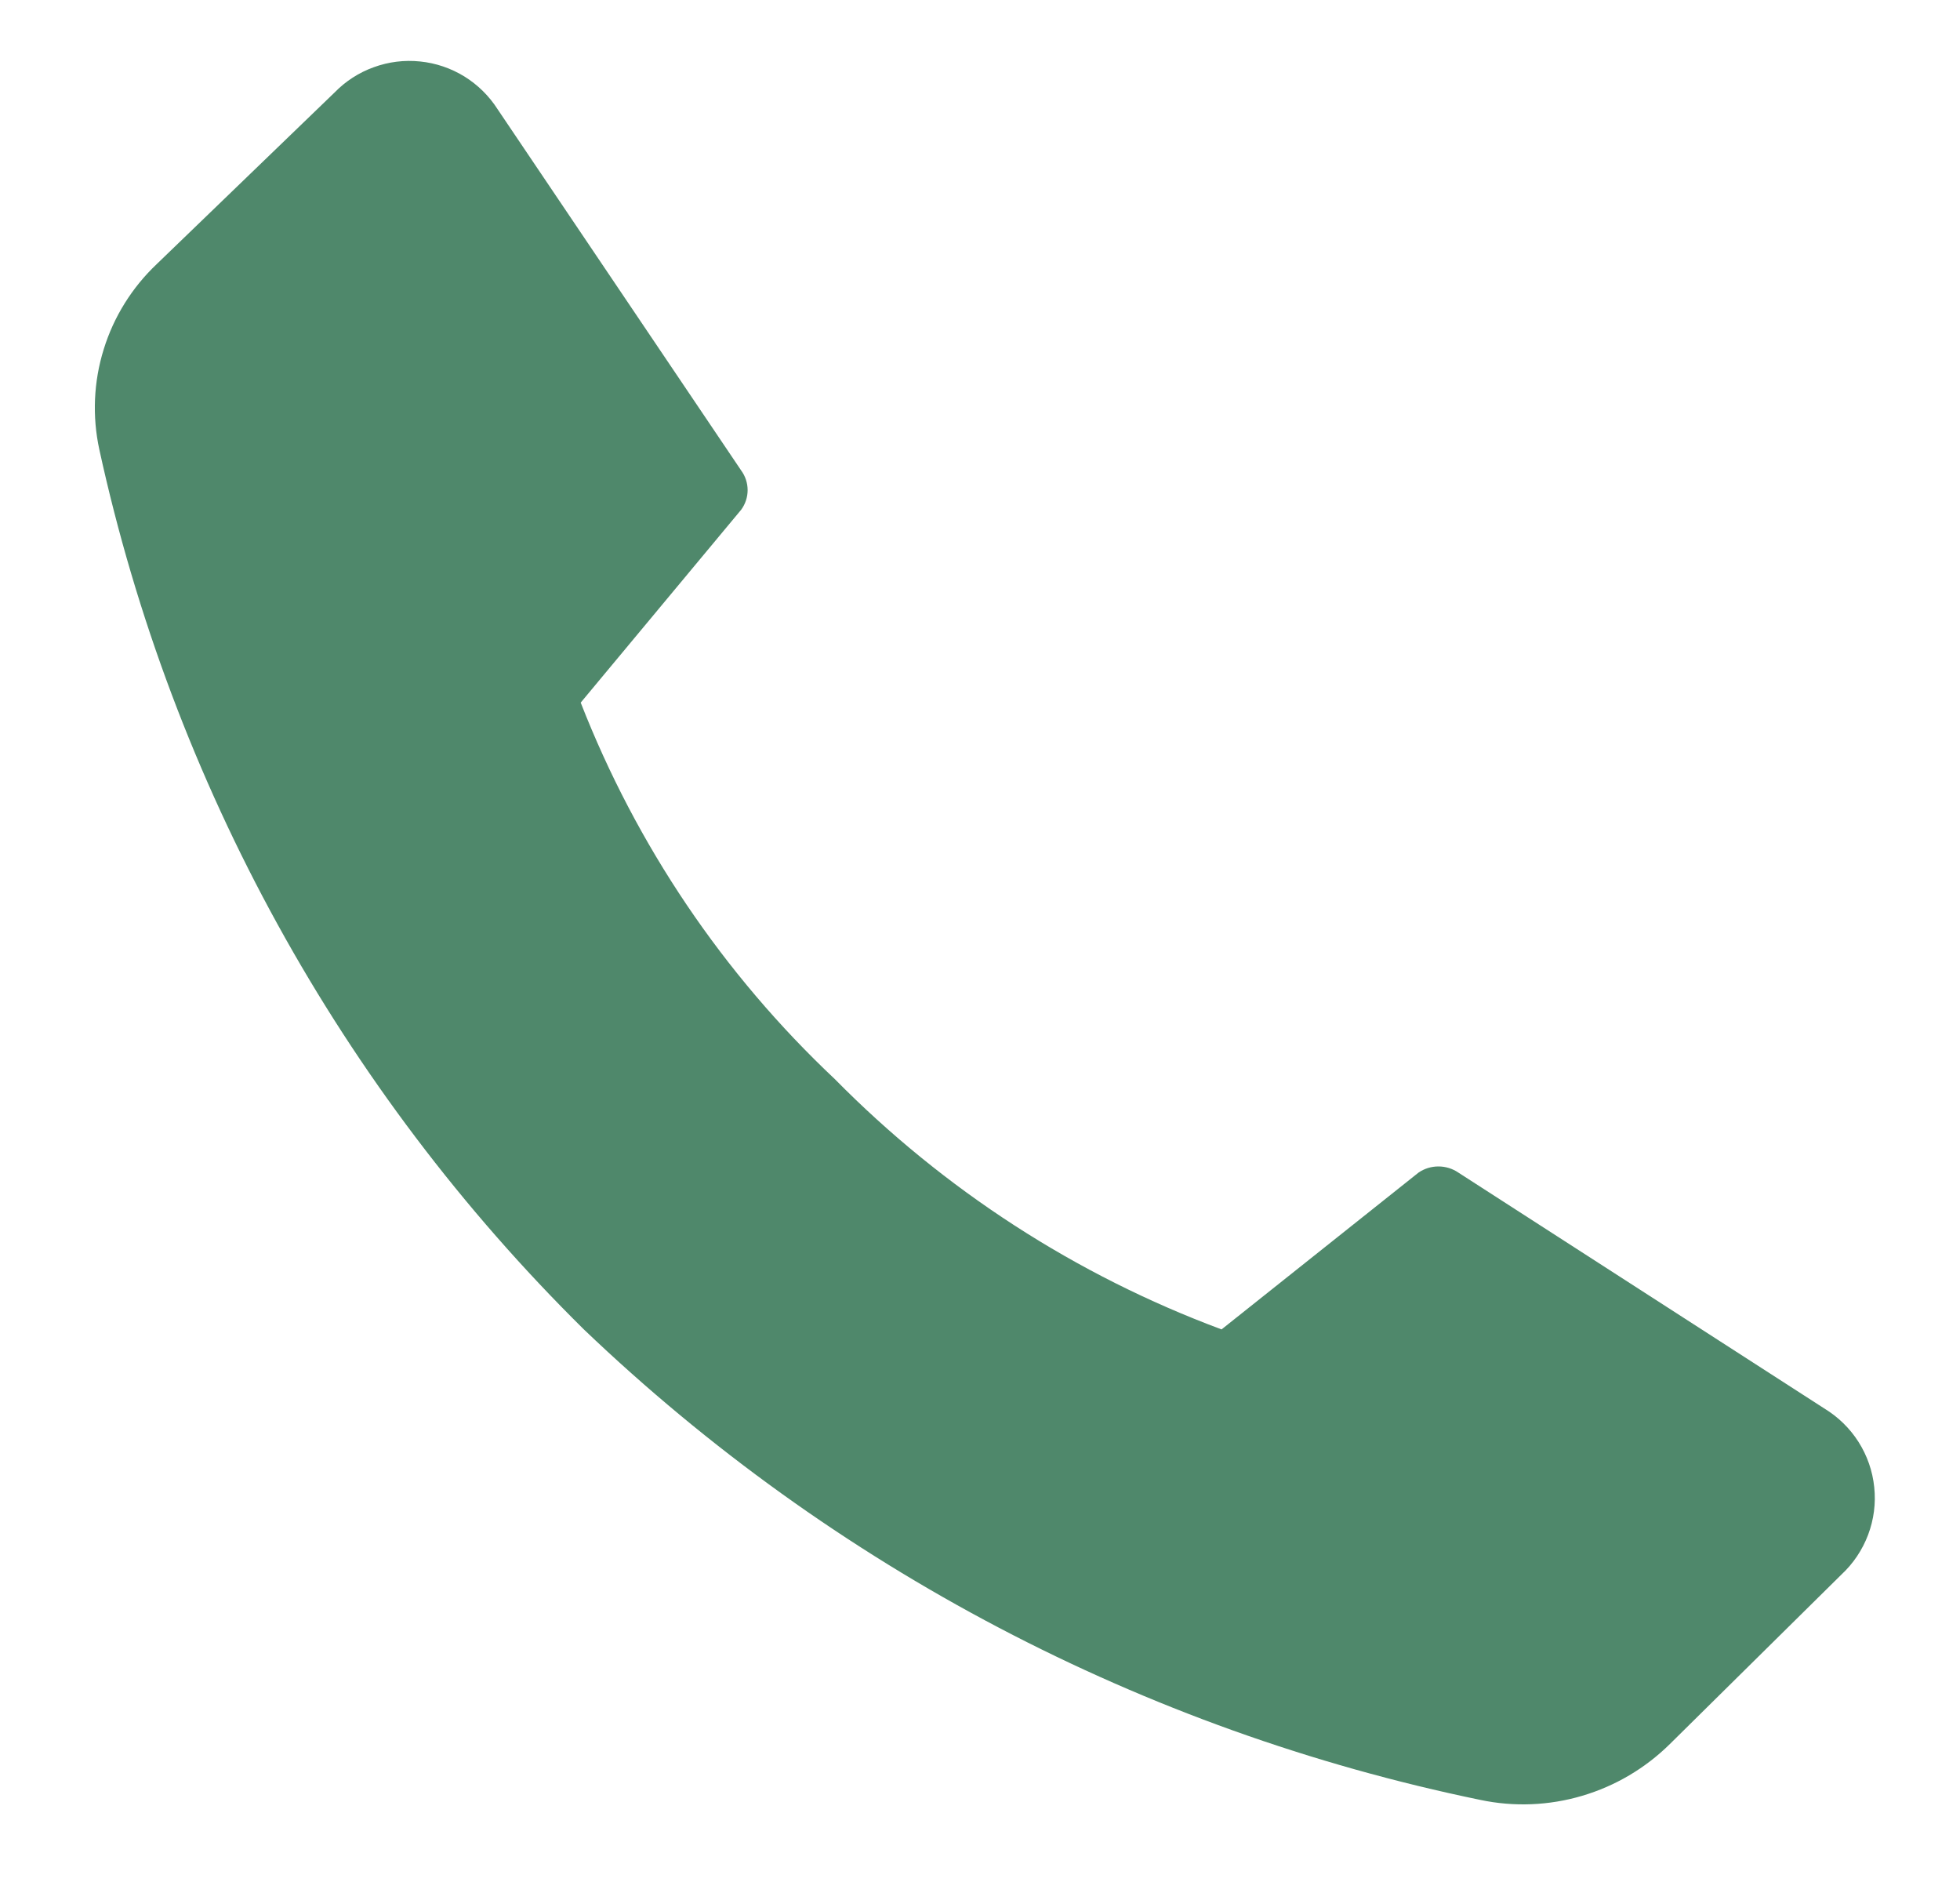 <svg width="25" height="24" viewBox="0 0 25 24" fill="none" xmlns="http://www.w3.org/2000/svg">
<g clip-path="url(#clip0_33_4162)">
<path d="M10.647 13.76C12.039 15.172 13.723 16.262 15.581 16.953L18.094 14.953C18.168 14.902 18.257 14.875 18.347 14.875C18.438 14.875 18.526 14.902 18.601 14.953L23.267 17.96C23.444 18.067 23.594 18.213 23.705 18.387C23.816 18.562 23.885 18.759 23.906 18.965C23.928 19.171 23.901 19.378 23.828 19.572C23.755 19.765 23.639 19.939 23.487 20.08L21.3 22.24C20.987 22.549 20.602 22.777 20.18 22.901C19.758 23.026 19.311 23.044 18.881 22.953C14.582 22.066 10.62 19.986 7.447 16.953C4.345 13.89 2.198 9.993 1.267 5.733C1.175 5.309 1.194 4.868 1.323 4.454C1.451 4.039 1.685 3.665 2 3.367L4.267 1.18C4.407 1.036 4.578 0.925 4.768 0.857C4.957 0.788 5.159 0.763 5.359 0.784C5.559 0.804 5.752 0.87 5.923 0.975C6.094 1.081 6.239 1.224 6.347 1.393L9.454 6C9.507 6.072 9.536 6.16 9.536 6.25C9.536 6.34 9.507 6.428 9.454 6.5L7.407 8.96C8.118 10.781 9.224 12.42 10.647 13.76V13.76Z" fill="#4F886B"/>
</g>
<defs>
<clipPath id="clip0_33_4162">
<rect width="24" height="24" fill="white" transform="translate(0.4)"/>
</clipPath>
</defs>
</svg>
